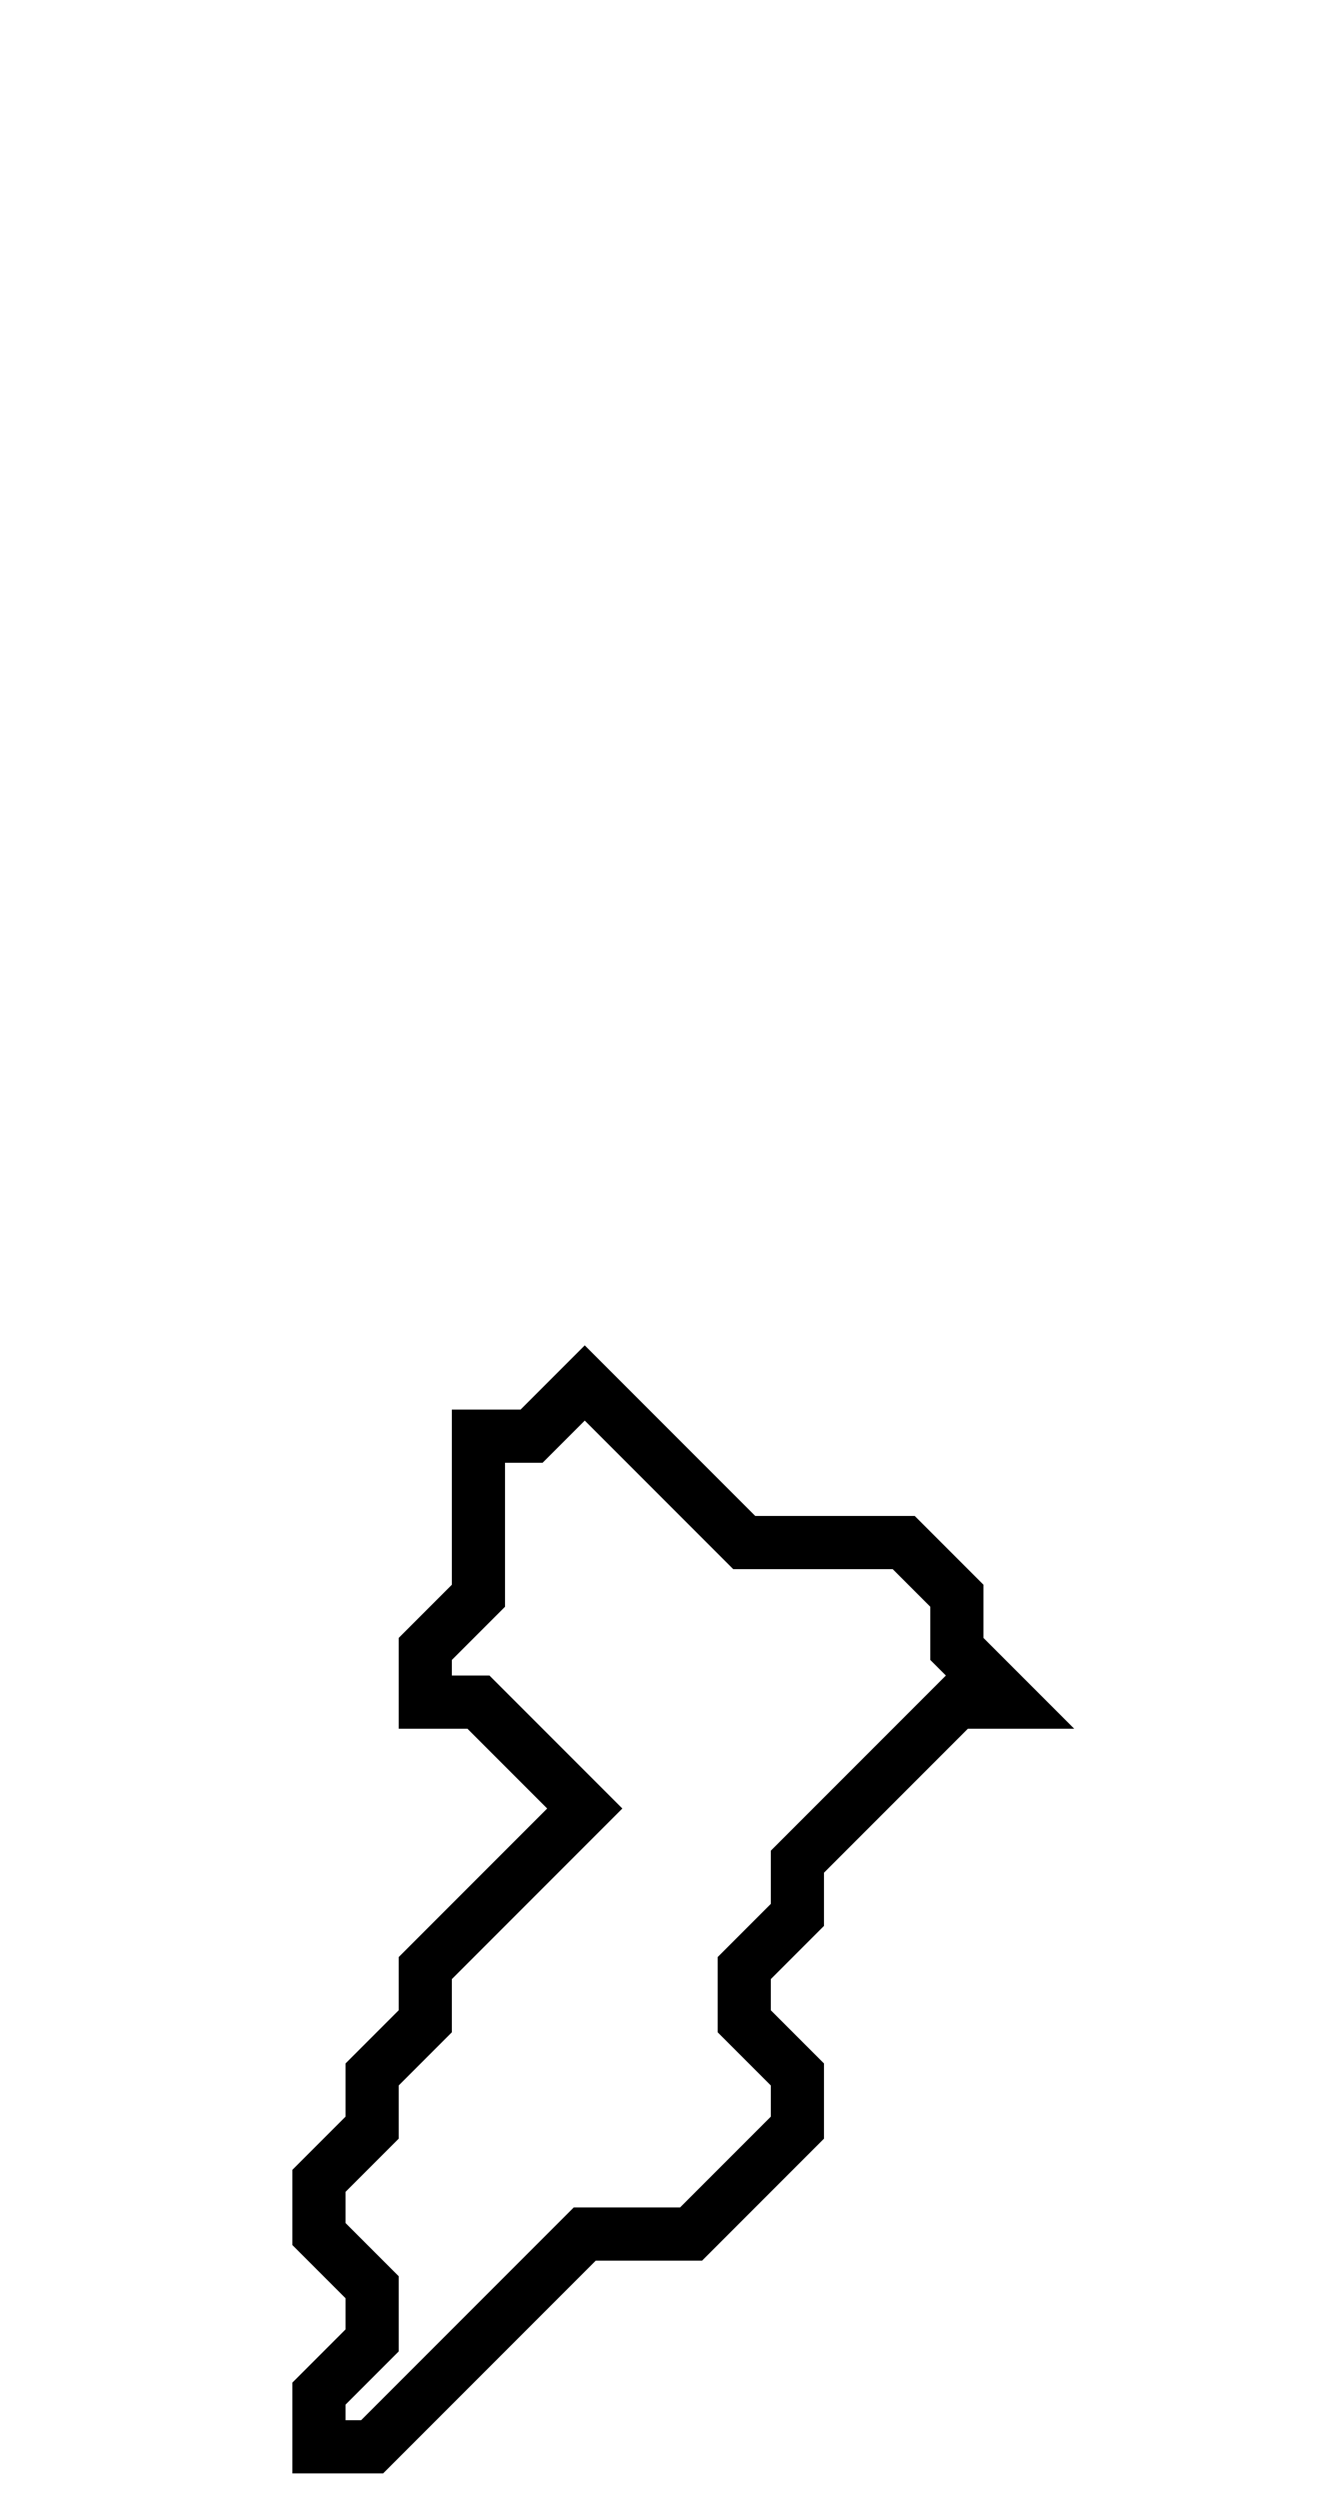 <svg xmlns="http://www.w3.org/2000/svg" width="25" height="47">
  <path d="M 11,26 L 10,27 L 9,27 L 9,30 L 8,31 L 8,32 L 9,32 L 11,34 L 8,37 L 8,38 L 7,39 L 7,40 L 6,41 L 6,42 L 7,43 L 7,44 L 6,45 L 6,46 L 7,46 L 11,42 L 13,42 L 15,40 L 15,39 L 14,38 L 14,37 L 15,36 L 15,35 L 18,32 L 19,32 L 18,31 L 18,30 L 17,29 L 14,29 Z" fill="none" stroke="black" stroke-width="1"/>
</svg>